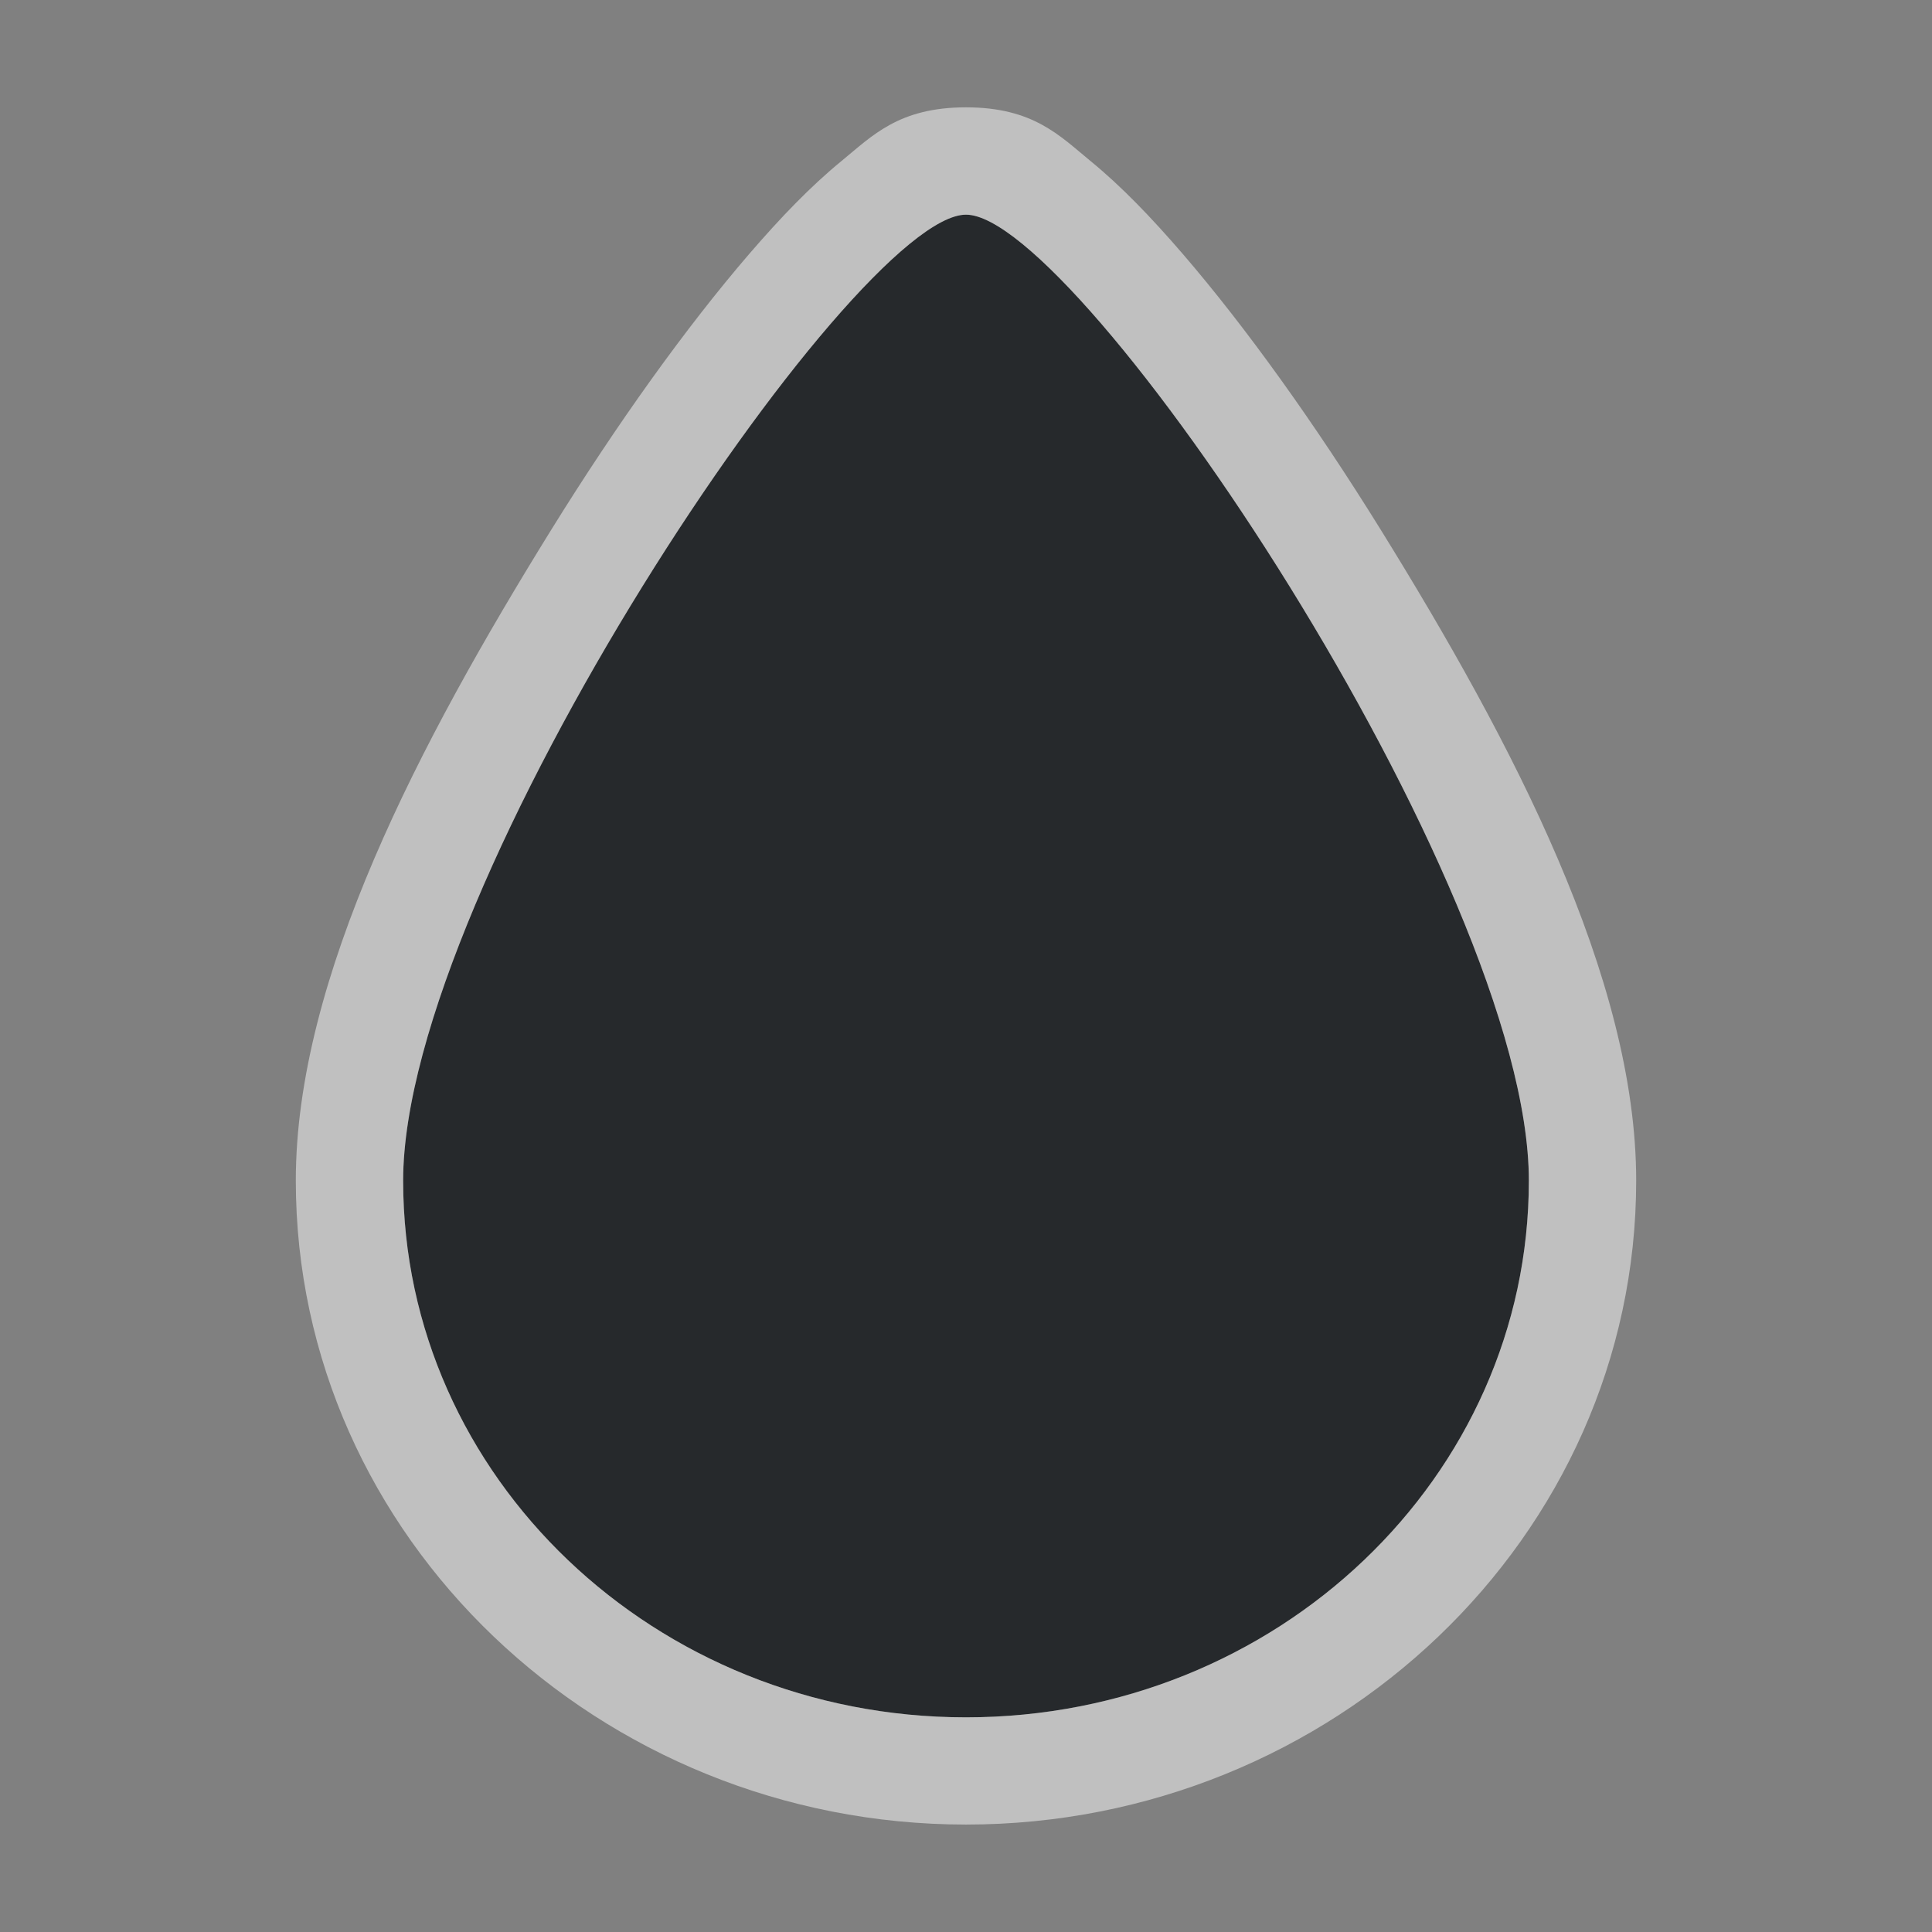 <?xml version="1.0" encoding="UTF-8"?>
<svg id="g" width="18" height="18" version="1.1" xmlns="http://www.w3.org/2000/svg" xmlns:cc="http://creativecommons.org/ns#" xmlns:dc="http://purl.org/dc/elements/1.1/" xmlns:rdf="http://www.w3.org/1999/02/22-rdf-syntax-ns#">
	<rect width="100%" height="100%" fill="#808080" stroke="none"/>
	<defs id="b">
		<style id="current-color-scheme" type="text/css">.ColorScheme-Text {color:#090d11;}.ColorScheme-Background{color:#ffffff;}</style>
	</defs>
	<path id="d" class="ColorScheme-Text" d="m14.244 11c0 2.761-2.348 5-5.244 5s-5.244-2.239-5.244-5 4.195-9 5.244-9 5.244 6.239 5.244 9z" style="fill-opacity:.75;fill:currentColor"/>
	<path id="c" class="ColorScheme-Background" d="m9 1c-0.627 0-0.873 0.265-1.16 0.5-0.287 0.235-0.564 0.523-0.859 0.865-0.59 0.685-1.233 1.583-1.846 2.572-1.226 1.979-2.379 4.175-2.379 6.062 5e-7 3.328 2.833 6 6.244 6s6.244-2.672 6.244-6c0-1.887-1.153-4.083-2.379-6.062-0.613-0.989-1.256-1.887-1.846-2.572-0.295-0.342-0.572-0.63-0.859-0.865-0.287-0.235-0.533-0.5-1.16-0.5zm0 1c1.049 0 5.244 6.239 5.244 9s-2.348 5-5.244 5-5.244-2.239-5.244-5 4.195-9 5.244-9z" style="fill-opacity:.5;fill:currentColor"/>
</svg>
